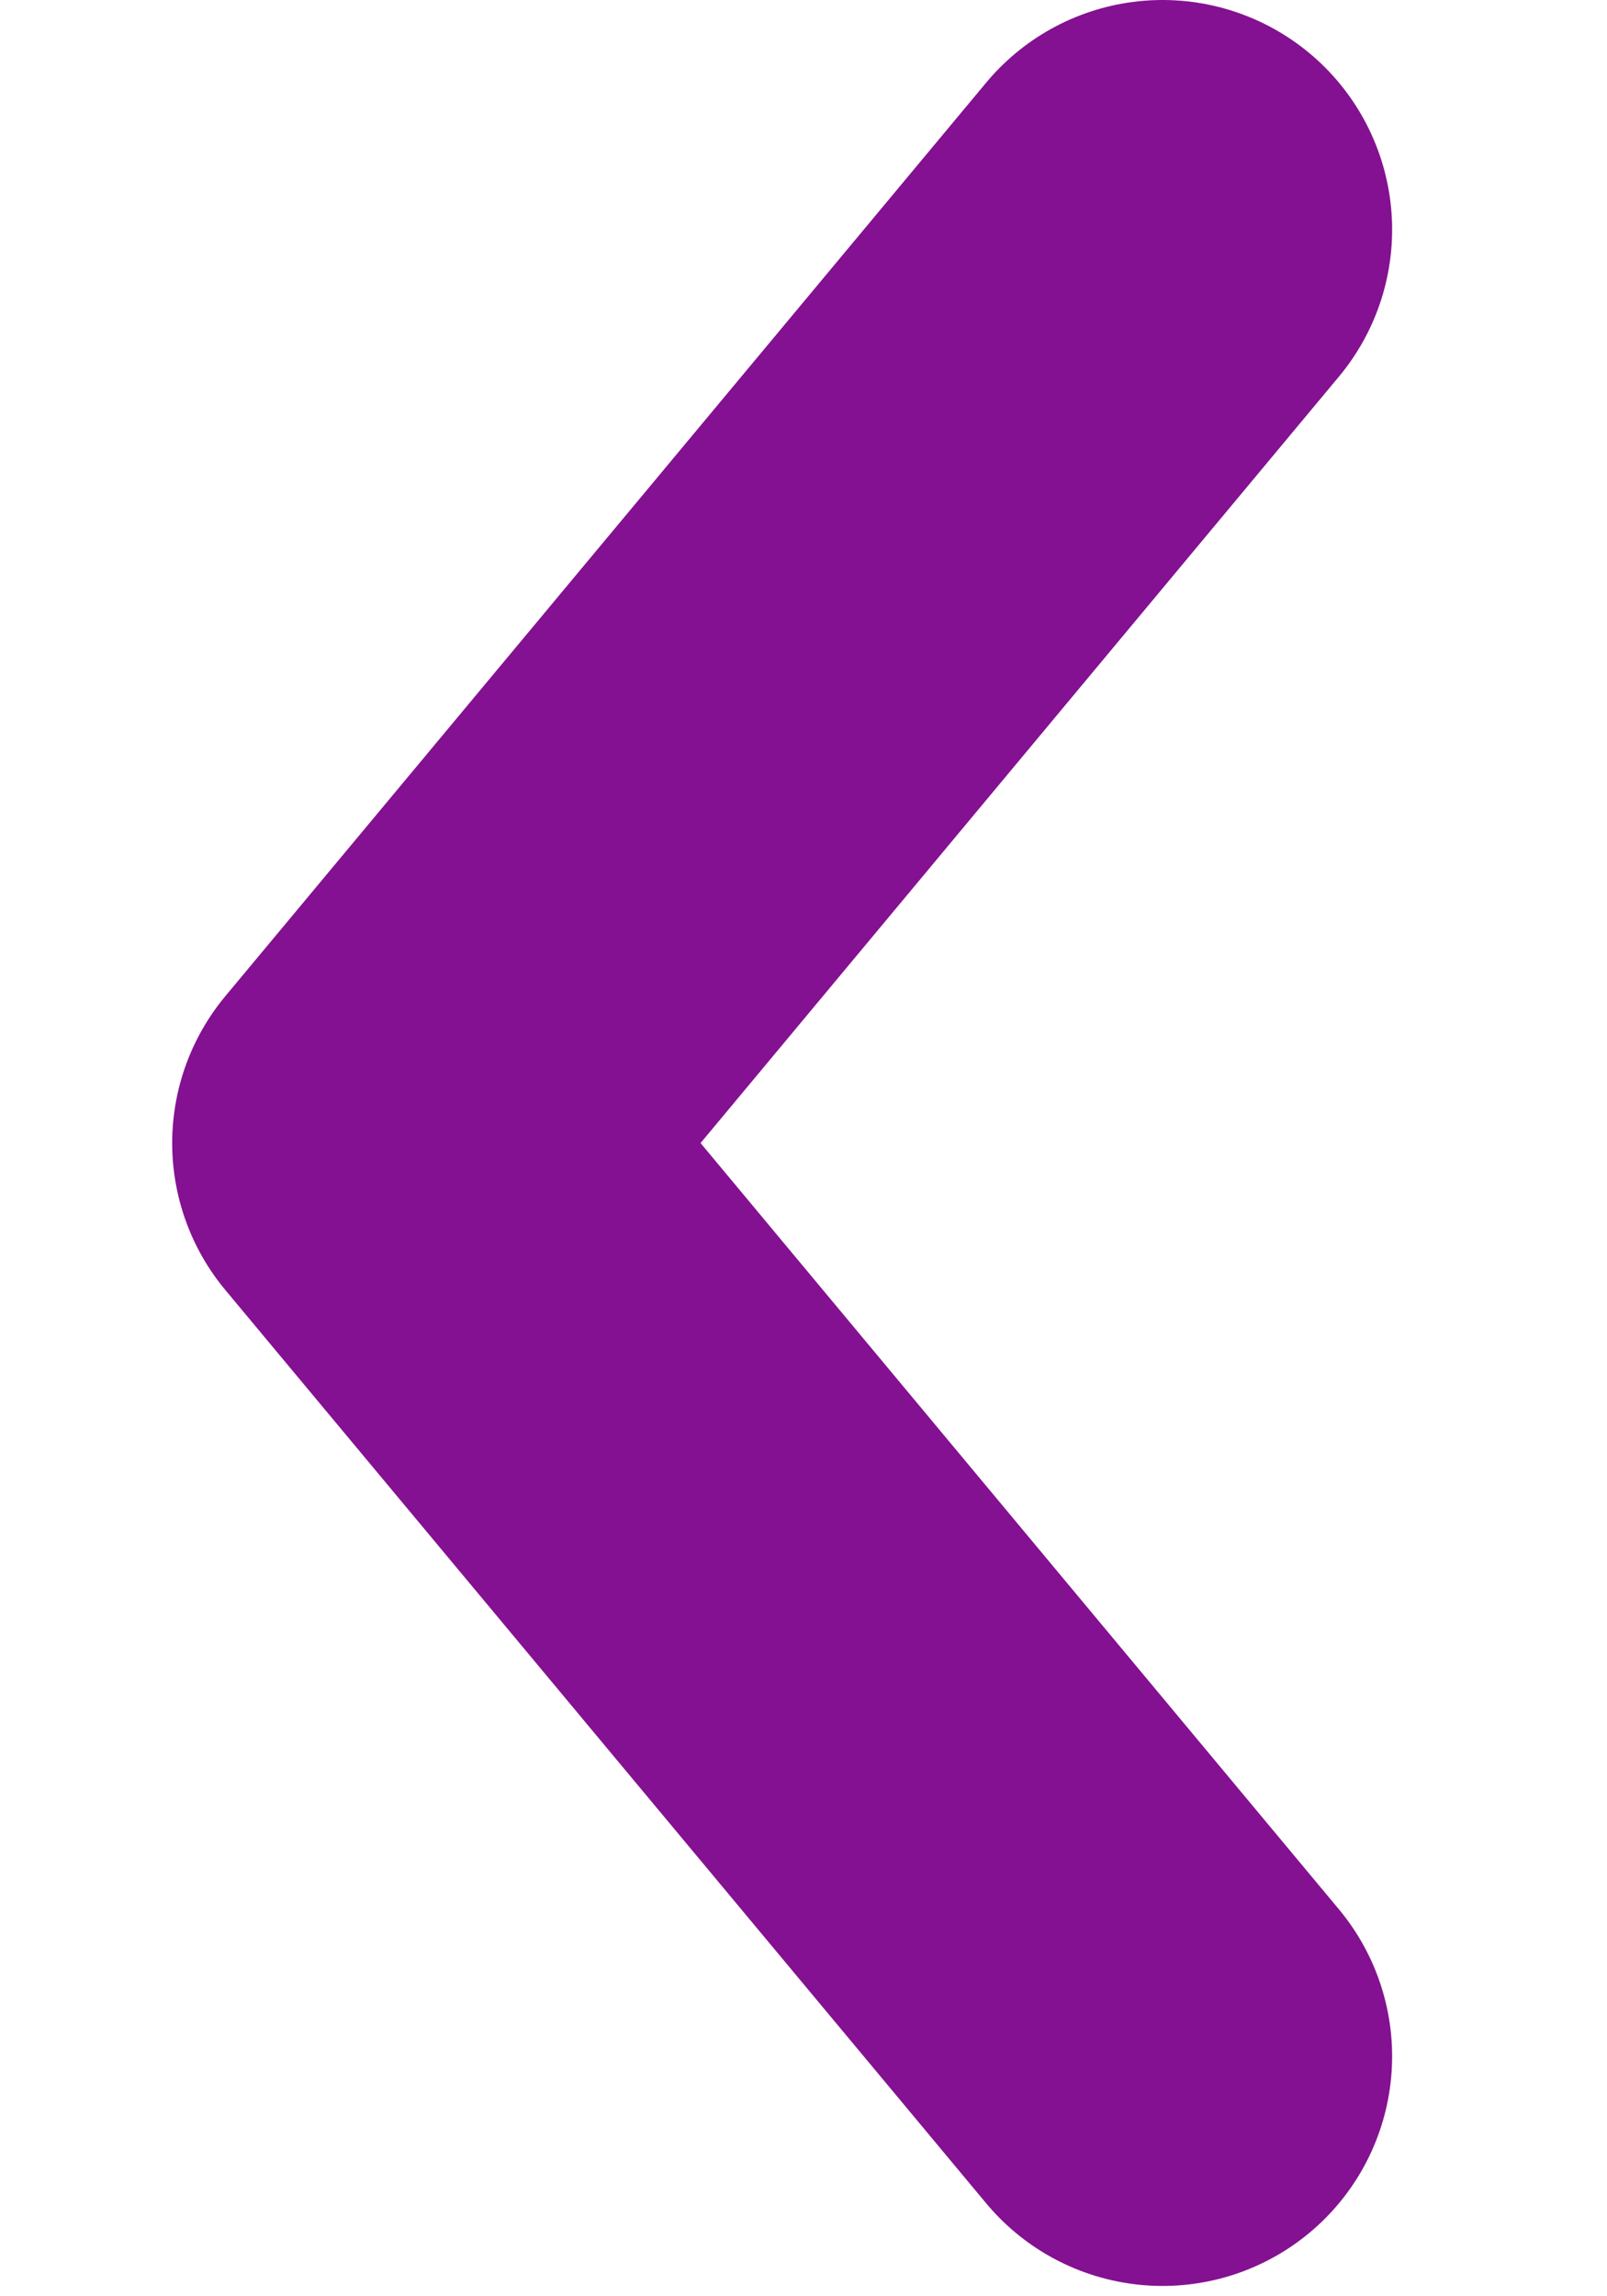 <svg width="7" height="10" viewBox="0 0 7 10" fill="none" xmlns="http://www.w3.org/2000/svg">
<path d="M5.064 8.955L1.75 4.978L5.064 1" stroke="#841191" stroke-width="2" stroke-linecap="round" stroke-linejoin="round"/>
</svg>
